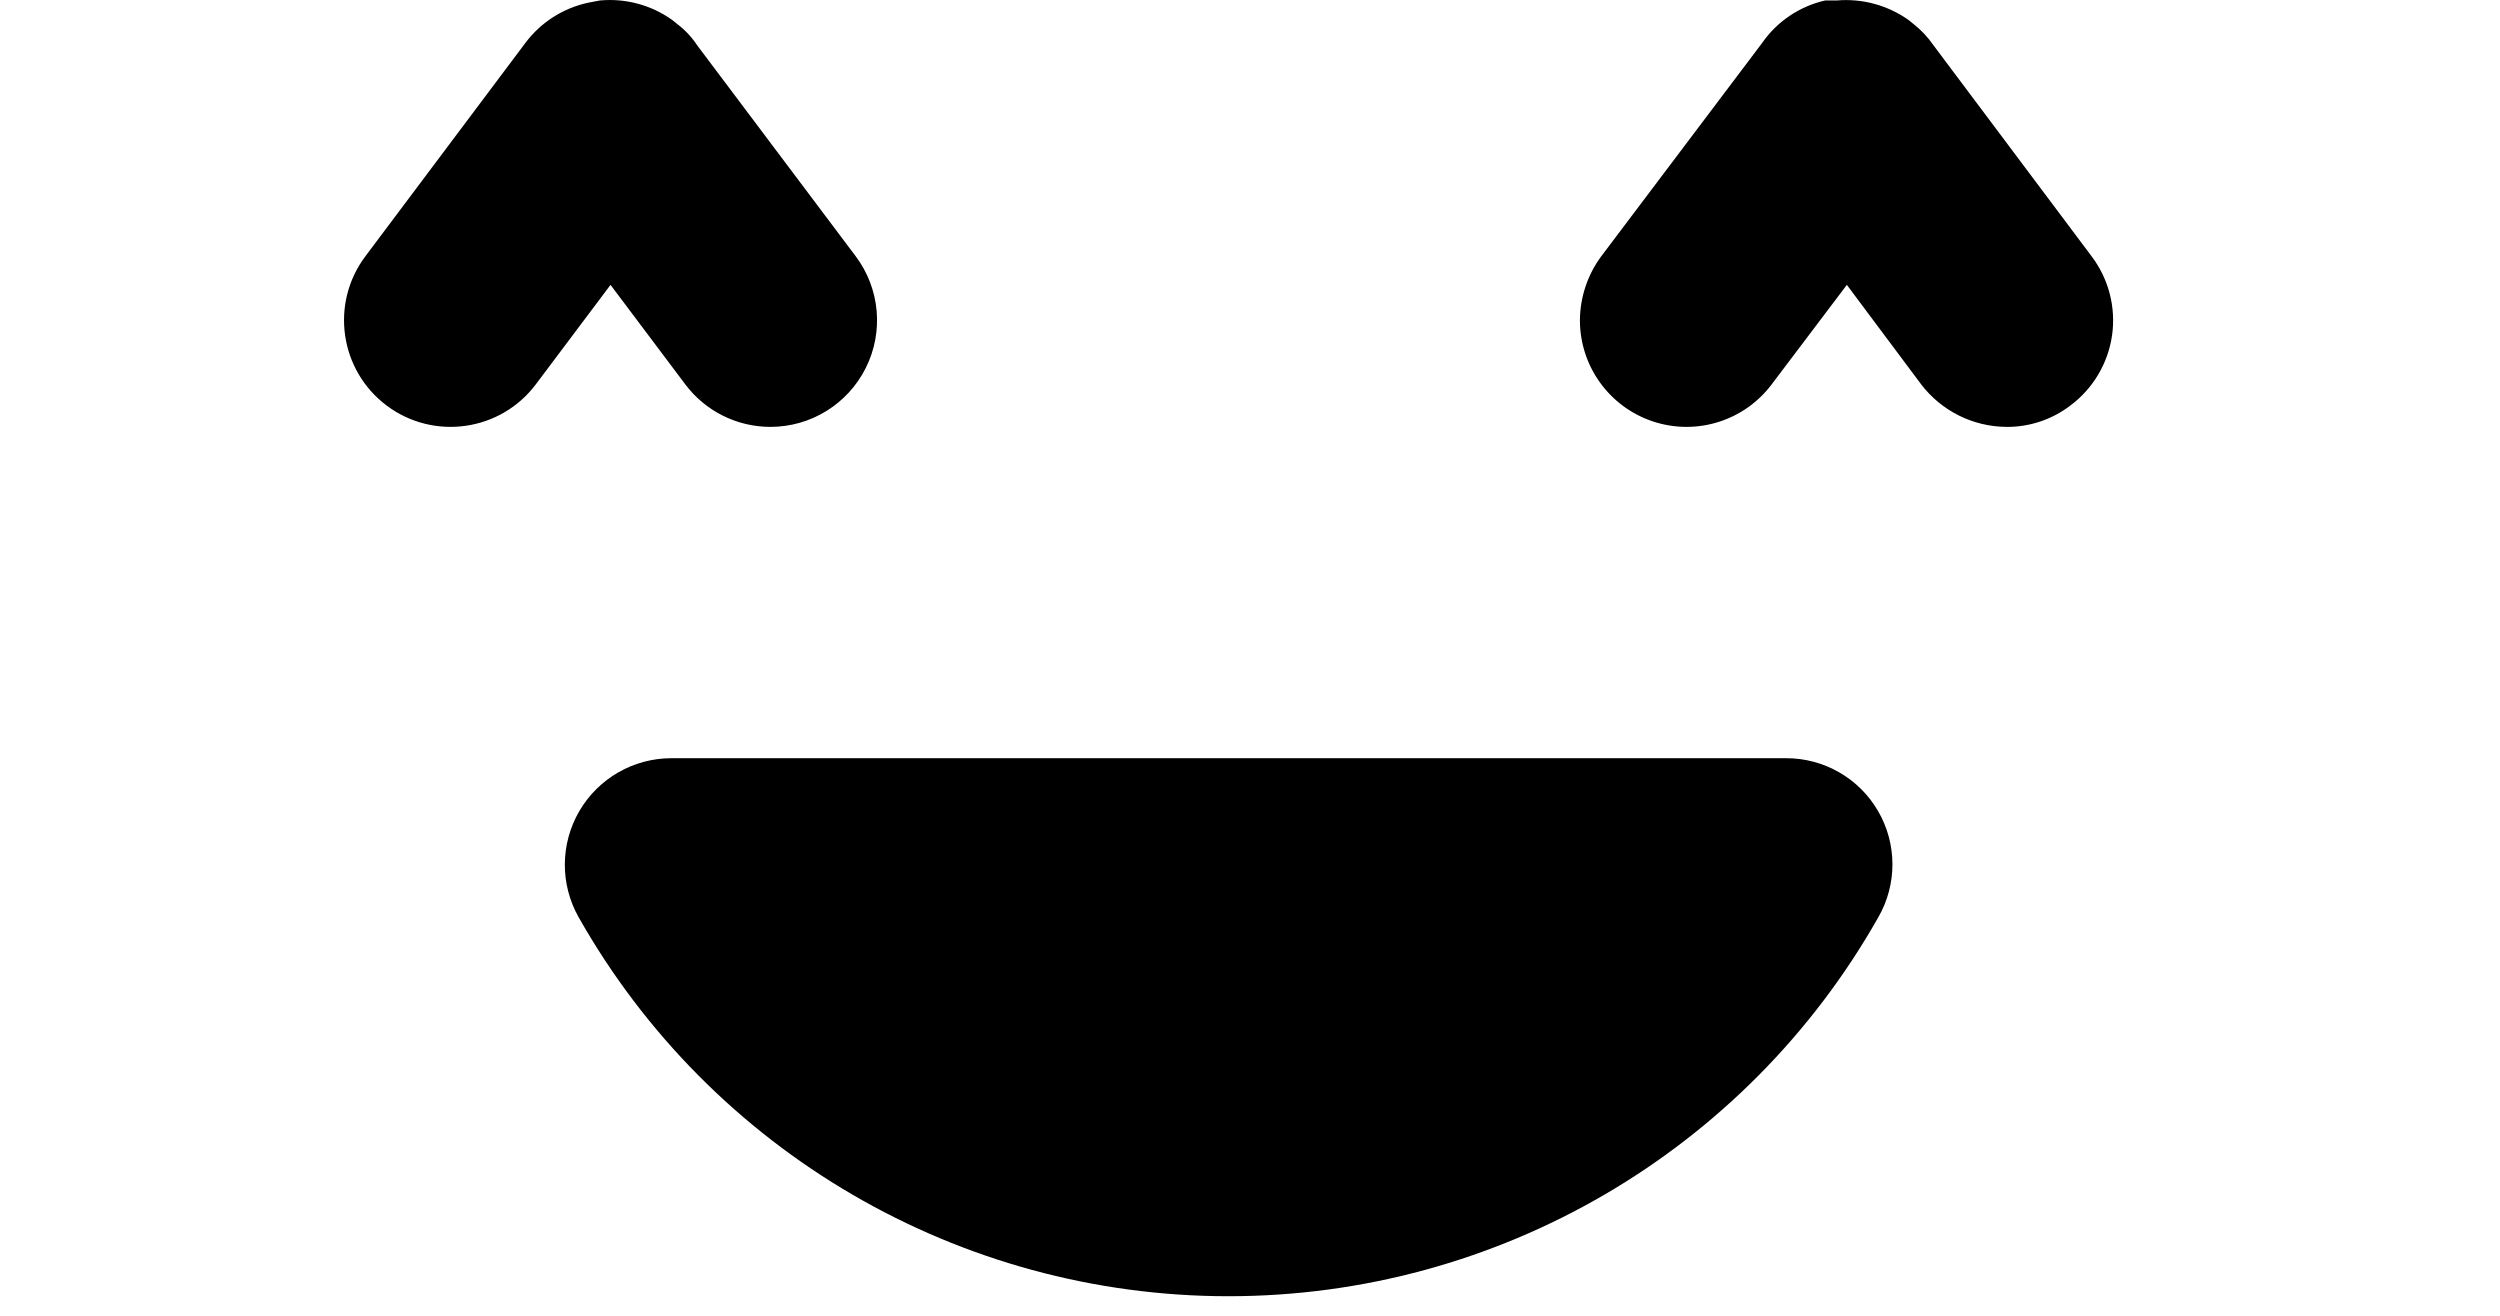 <svg width="57" height="30" viewBox="0 0 57 30" fill="none" xmlns="http://www.w3.org/2000/svg">
<path fill-rule="evenodd" clip-rule="evenodd" d="M17.566 9.733C16.801 9.733 16.081 9.373 15.622 8.76L13.92 6.495L12.219 8.76C11.414 9.834 9.89 10.052 8.816 9.247C7.742 8.441 7.525 6.918 8.33 5.844L11.976 0.983C12.329 0.508 12.845 0.18 13.424 0.059L13.677 0.011C14.264 -0.044 14.851 0.115 15.33 0.458L15.437 0.545C15.616 0.68 15.771 0.844 15.894 1.031L19.511 5.844C20.063 6.58 20.152 7.566 19.74 8.389C19.328 9.213 18.487 9.733 17.566 9.733ZM47.203 9.247C47.721 8.861 48.063 8.285 48.155 7.646C48.246 7.008 48.078 6.359 47.689 5.844L44.082 1.031C43.956 0.847 43.801 0.683 43.625 0.545L43.518 0.458C43.041 0.119 42.458 -0.04 41.875 0.011H41.612C41.028 0.144 40.515 0.491 40.174 0.983L36.508 5.844C36.196 6.266 36.026 6.777 36.022 7.302C36.022 8.348 36.692 9.277 37.684 9.608C38.677 9.939 39.77 9.597 40.397 8.76L42.108 6.495L43.8 8.76C44.263 9.368 44.981 9.727 45.744 9.733C46.271 9.738 46.784 9.567 47.203 9.247ZM42.826 20.913C43.257 20.163 43.255 19.239 42.819 18.49C42.384 17.742 41.582 17.283 40.716 17.287H15.312C14.447 17.286 13.647 17.744 13.21 18.491C12.774 19.238 12.767 20.16 13.193 20.913C16.214 26.253 21.874 29.554 28.009 29.554C34.145 29.554 39.805 26.253 42.826 20.913Z" fill="black"/>
</svg>
